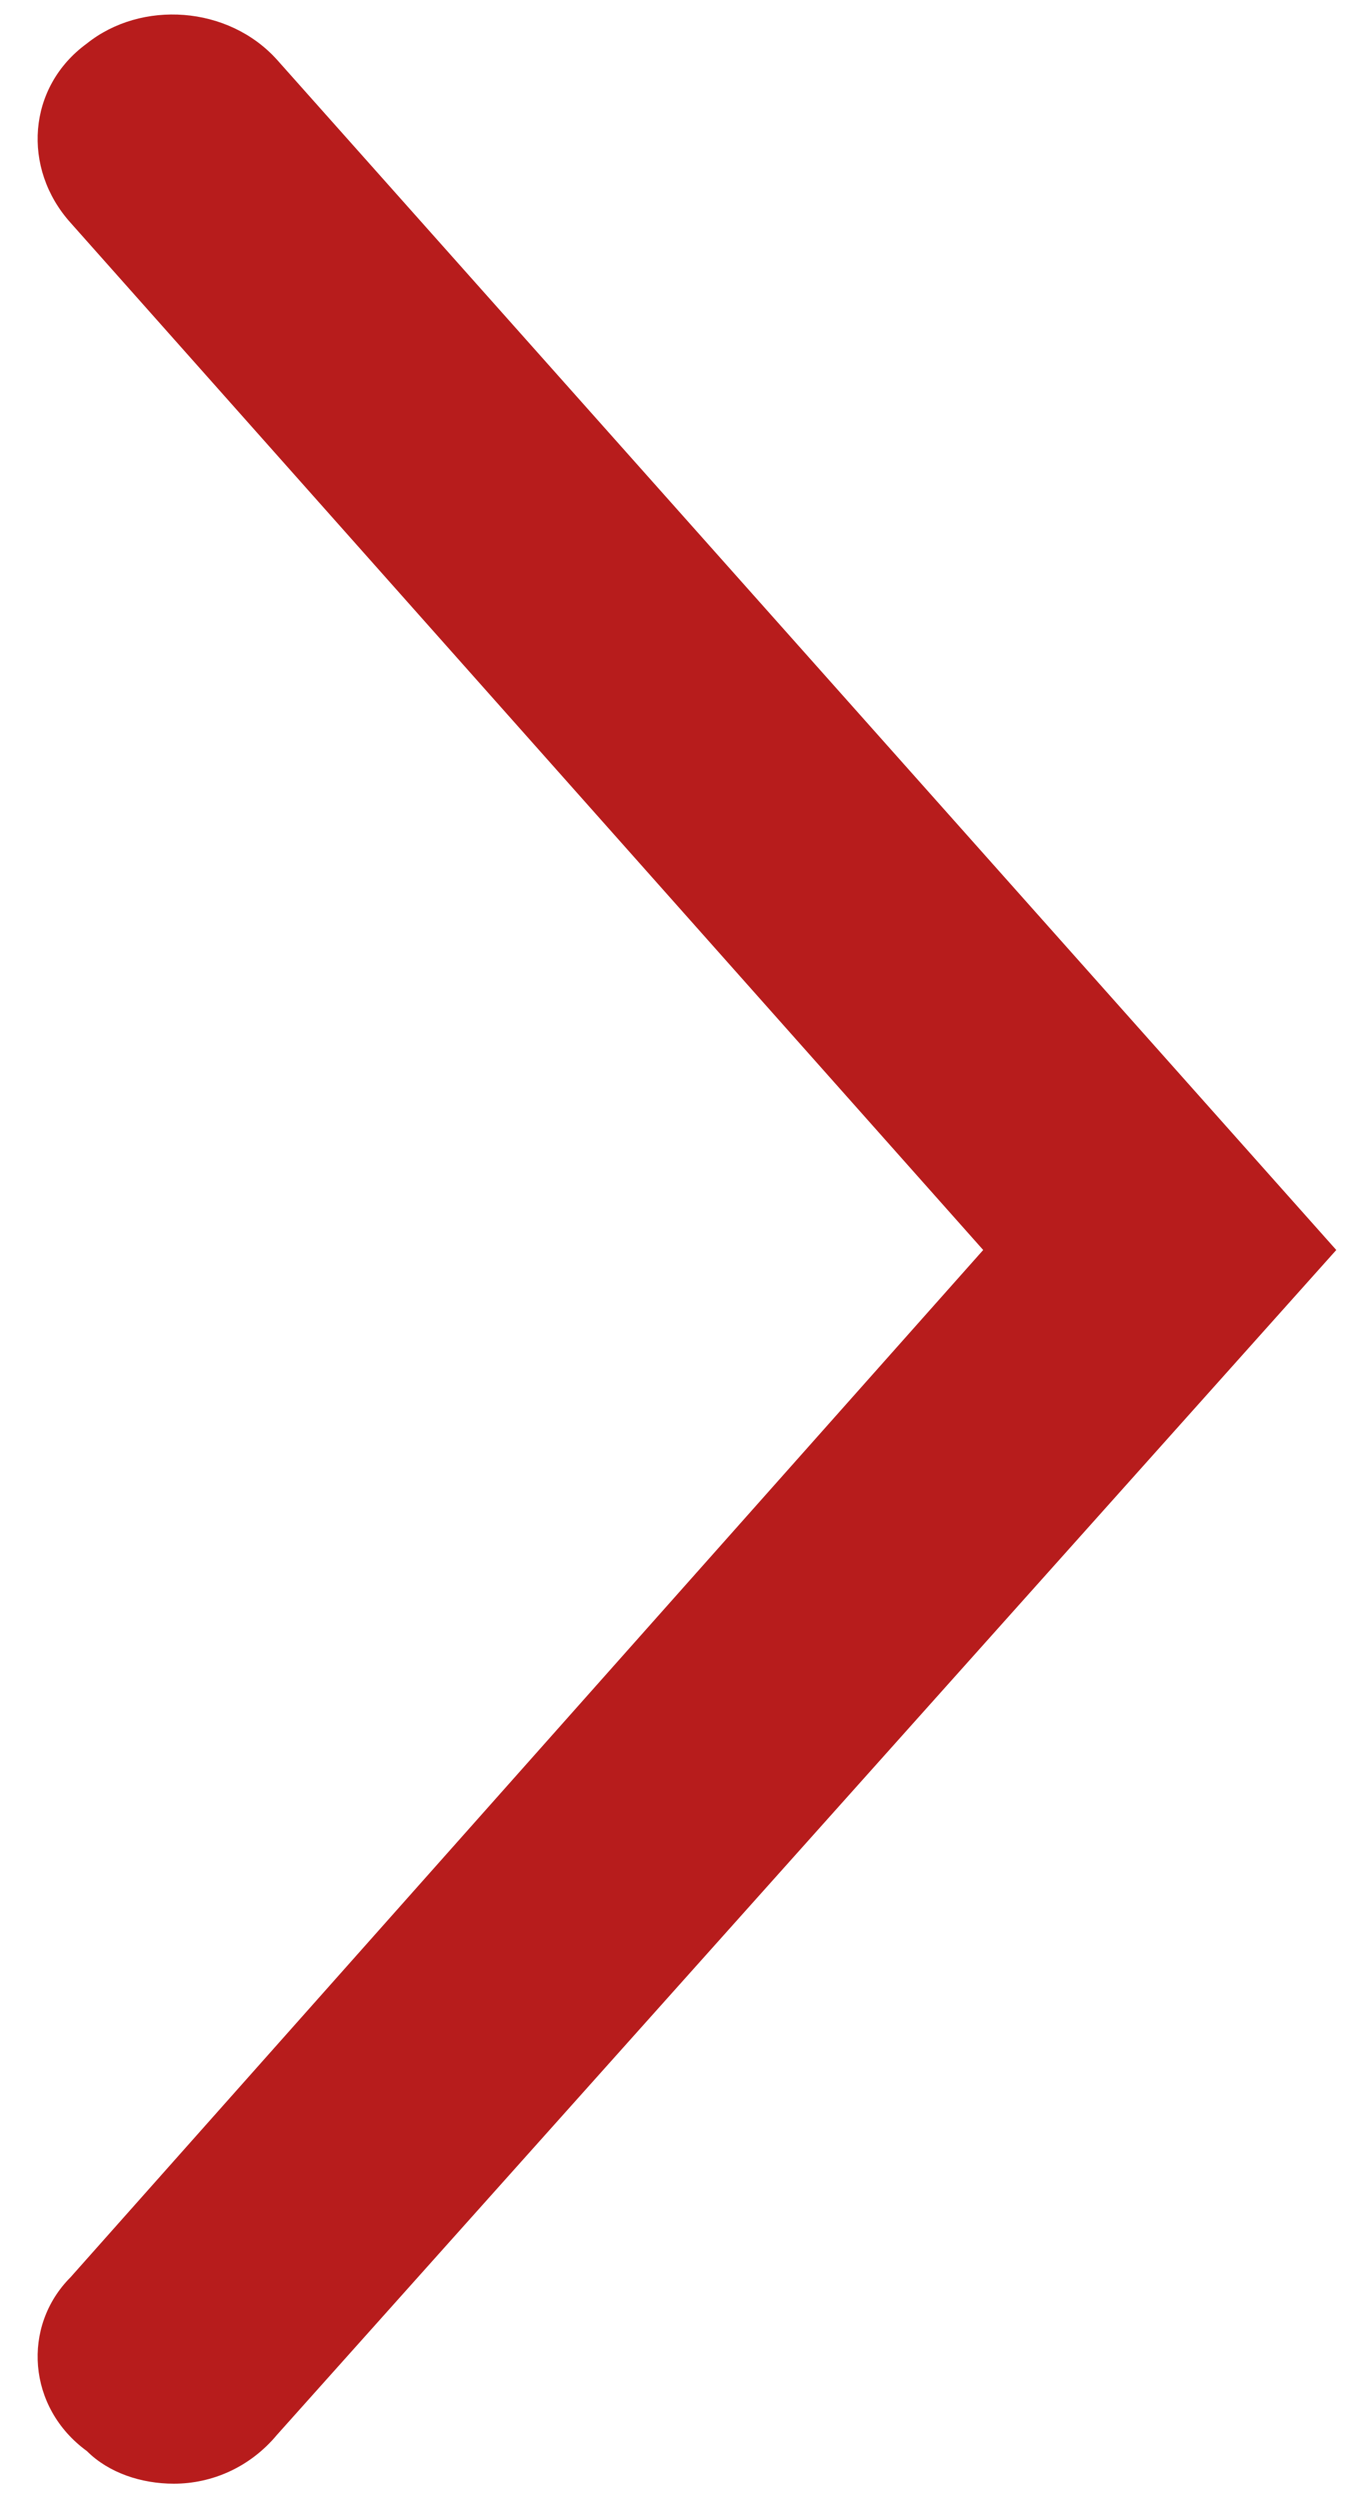 <svg version="1.2" xmlns="http://www.w3.org/2000/svg" viewBox="0 0 25 46" width="25" height="46"><style>.a{fill:#b71c1c}</style><path class="a" d="m3.2 45.7c-0.6 0-1.2-0.2-1.6-0.6-1.1-0.8-1.2-2.3-0.3-3.2l16.8-18.9-16.8-18.9c-0.9-1-0.8-2.5 0.3-3.3 1-0.8 2.6-0.7 3.5 0.3l19.5 21.9-19.5 21.8c-0.5 0.6-1.2 0.9-1.9 0.9z"/></svg>